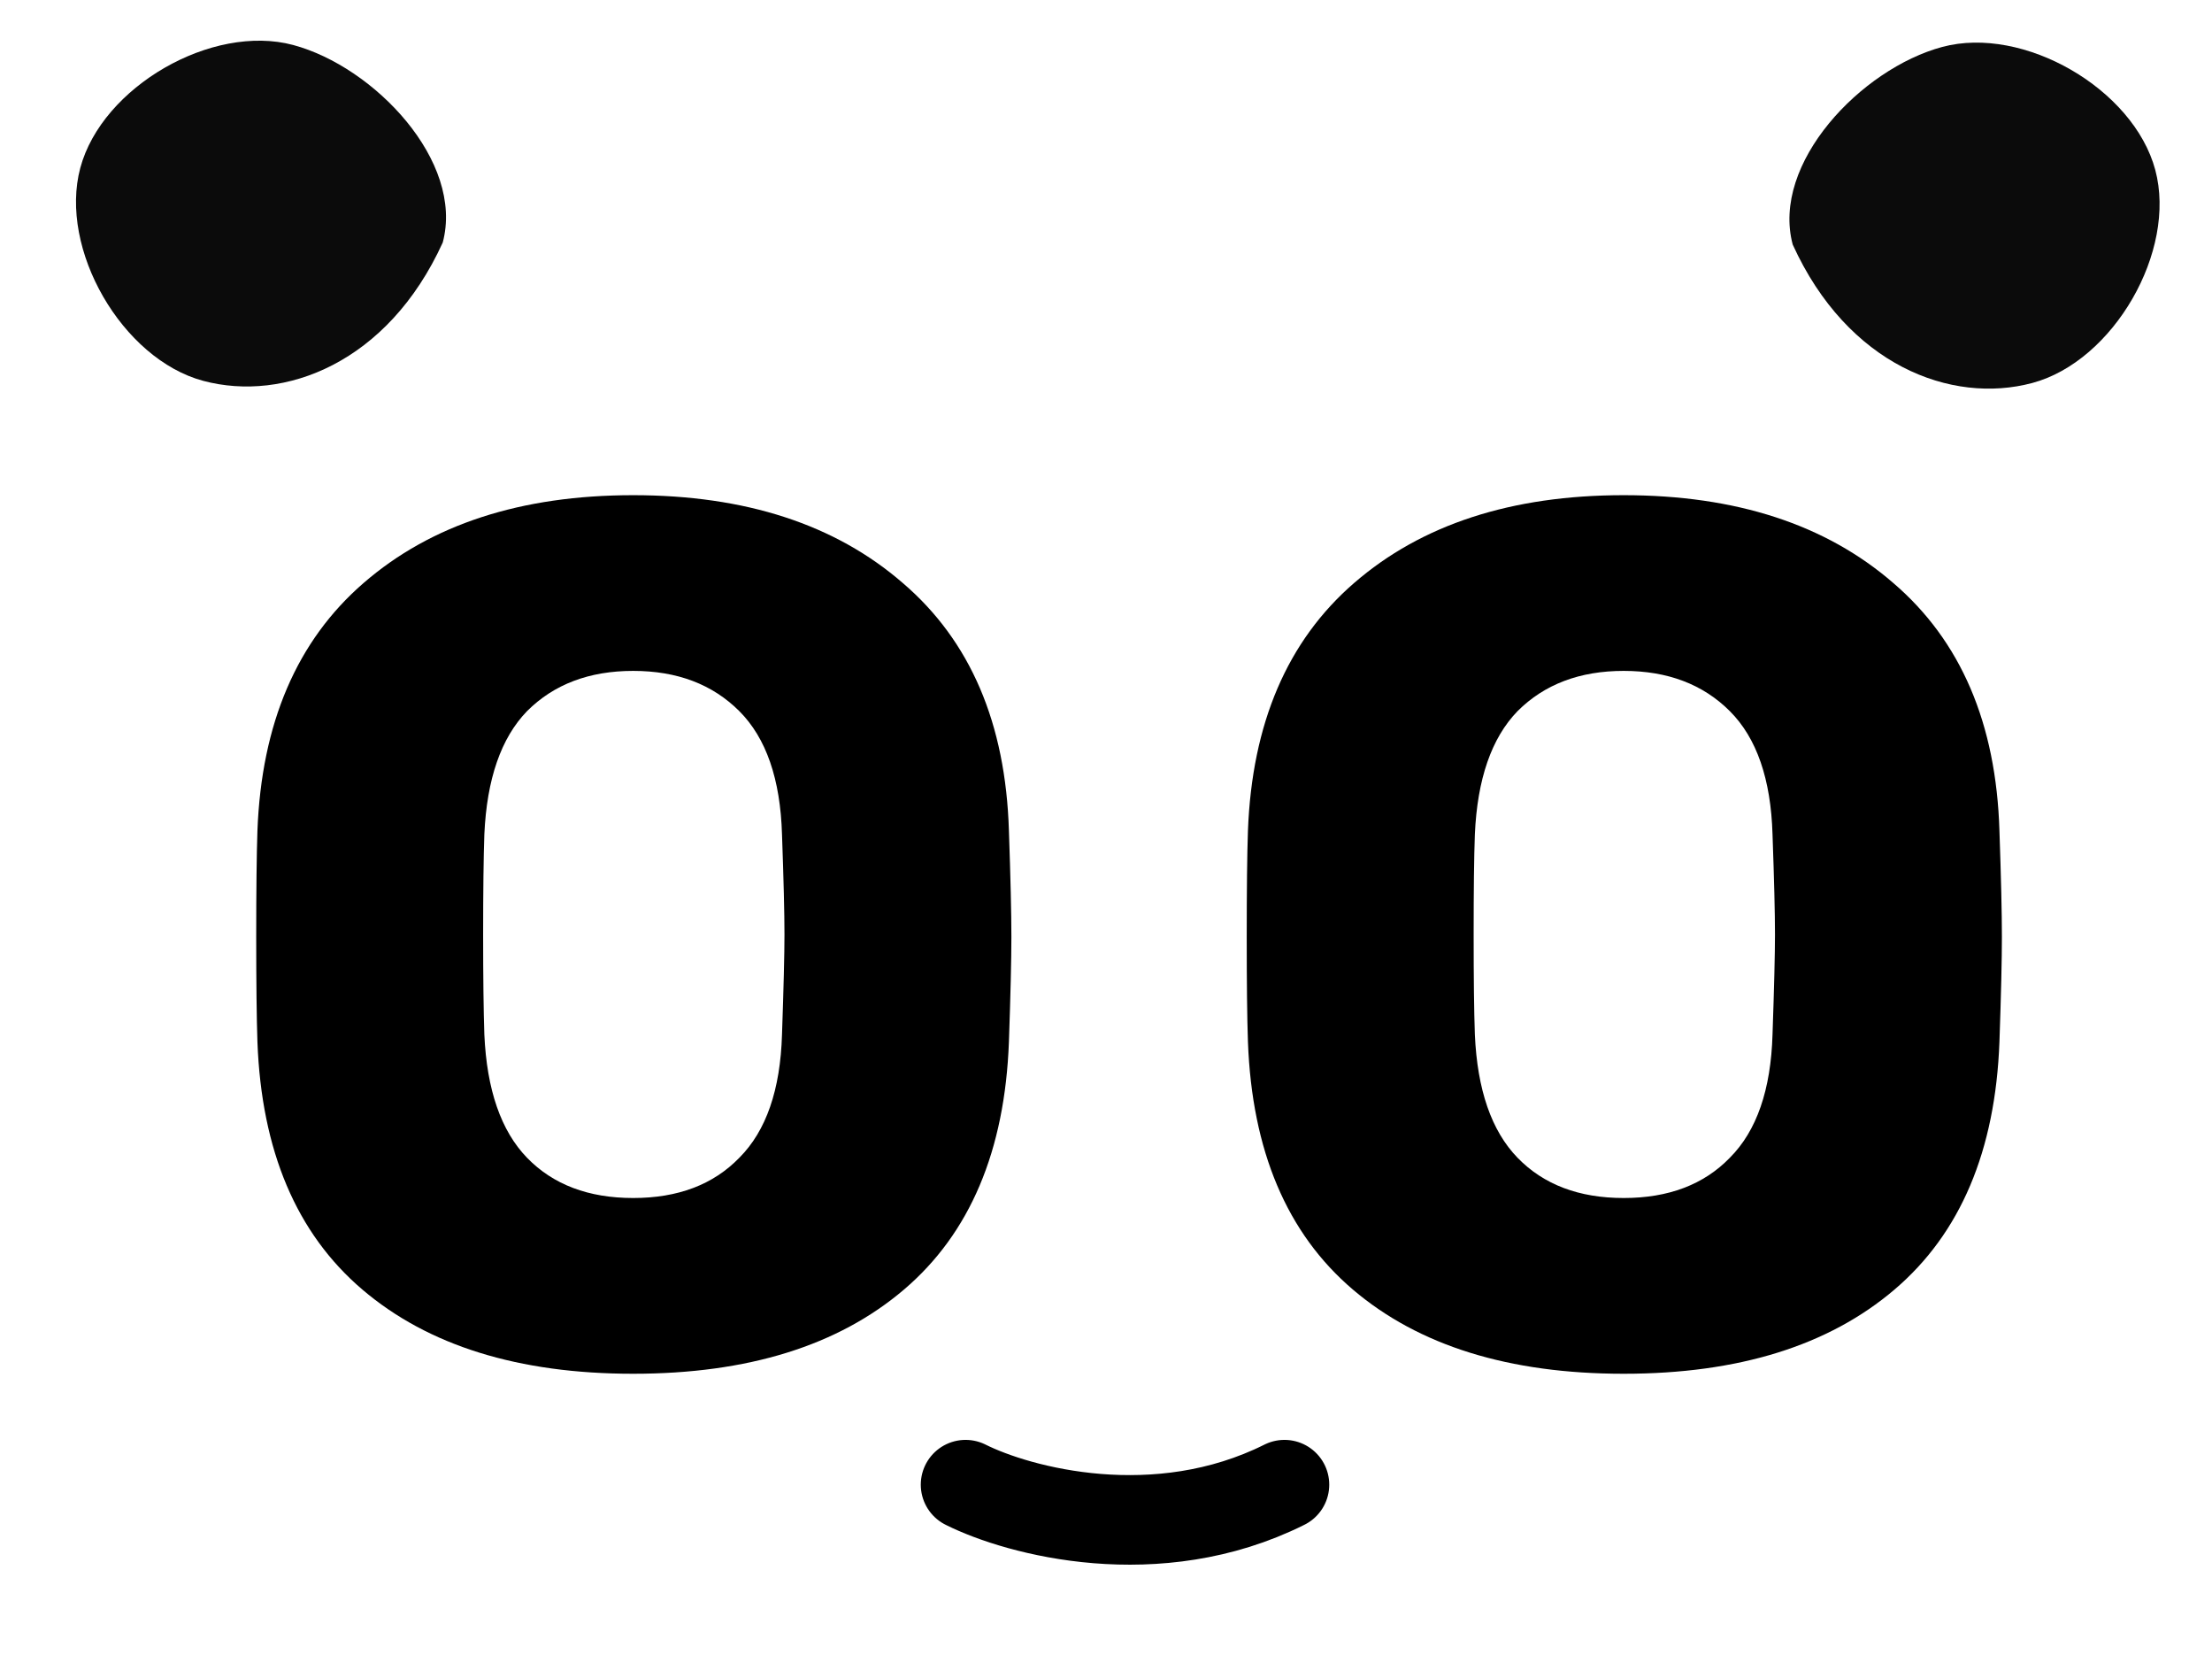 <svg width="53" height="40" viewBox="0 0 53 40" fill="none" xmlns="http://www.w3.org/2000/svg">
<path d="M23.135 35.565C24.408 36.202 27.719 37.093 30.776 35.565" stroke="black" stroke-width="2.146" stroke-linecap="round"/>
<path d="M10.608 5.81C9.296 8.692 6.813 9.643 4.869 9.123C2.925 8.602 1.403 5.966 1.924 4.022C2.445 2.079 5.081 0.557 7.025 1.078C8.969 1.599 11.128 3.866 10.608 5.81Z" fill="#0B0B0B"/>
<path d="M42.954 5.859C44.266 8.743 46.75 9.695 48.695 9.174C50.64 8.653 52.162 6.016 51.641 4.071C51.12 2.126 48.483 0.603 46.538 1.124C44.593 1.646 42.432 3.914 42.954 5.859Z" fill="#0B0B0B"/>
<path d="M15.171 32.908C12.424 32.908 10.26 32.235 8.682 30.891C7.104 29.546 6.266 27.568 6.168 24.957C6.149 24.392 6.139 23.554 6.139 22.443C6.139 21.313 6.149 20.465 6.168 19.9C6.266 17.328 7.113 15.35 8.711 13.966C10.329 12.563 12.482 11.862 15.171 11.862C17.86 11.862 20.014 12.563 21.631 13.966C23.249 15.35 24.096 17.328 24.174 19.9C24.213 21.03 24.233 21.878 24.233 22.443C24.233 22.989 24.213 23.827 24.174 24.957C24.077 27.568 23.239 29.546 21.66 30.891C20.082 32.235 17.919 32.908 15.171 32.908ZM15.171 28.698C16.243 28.698 17.091 28.377 17.714 27.734C18.357 27.091 18.698 26.107 18.737 24.782C18.776 23.651 18.796 22.852 18.796 22.385C18.796 21.878 18.776 21.079 18.737 19.988C18.698 18.663 18.357 17.678 17.714 17.035C17.071 16.392 16.224 16.071 15.171 16.071C14.119 16.071 13.271 16.392 12.628 17.035C12.005 17.678 11.664 18.663 11.605 19.988C11.586 20.533 11.576 21.332 11.576 22.385C11.576 23.418 11.586 24.216 11.605 24.782C11.664 26.107 12.005 27.091 12.628 27.734C13.252 28.377 14.099 28.698 15.171 28.698ZM38.904 32.908C36.156 32.908 33.993 32.235 32.415 30.891C30.836 29.546 29.998 27.568 29.901 24.957C29.881 24.392 29.872 23.554 29.872 22.443C29.872 21.313 29.881 20.465 29.901 19.9C29.998 17.328 30.846 15.35 32.444 13.966C34.062 12.563 36.215 11.862 38.904 11.862C41.593 11.862 43.747 12.563 45.364 13.966C46.981 15.35 47.829 17.328 47.907 19.9C47.946 21.03 47.966 21.878 47.966 22.443C47.966 22.989 47.946 23.827 47.907 24.957C47.81 27.568 46.972 29.546 45.393 30.891C43.815 32.235 41.652 32.908 38.904 32.908ZM38.904 28.698C39.976 28.698 40.824 28.377 41.447 27.734C42.09 27.091 42.431 26.107 42.47 24.782C42.509 23.651 42.529 22.852 42.529 22.385C42.529 21.878 42.509 21.079 42.47 19.988C42.431 18.663 42.09 17.678 41.447 17.035C40.804 16.392 39.956 16.071 38.904 16.071C37.852 16.071 37.004 16.392 36.361 17.035C35.737 17.678 35.396 18.663 35.338 19.988C35.318 20.533 35.309 21.332 35.309 22.385C35.309 23.418 35.318 24.216 35.338 24.782C35.396 26.107 35.737 27.091 36.361 27.734C36.985 28.377 37.832 28.698 38.904 28.698Z" fill="black"/>
</svg>
